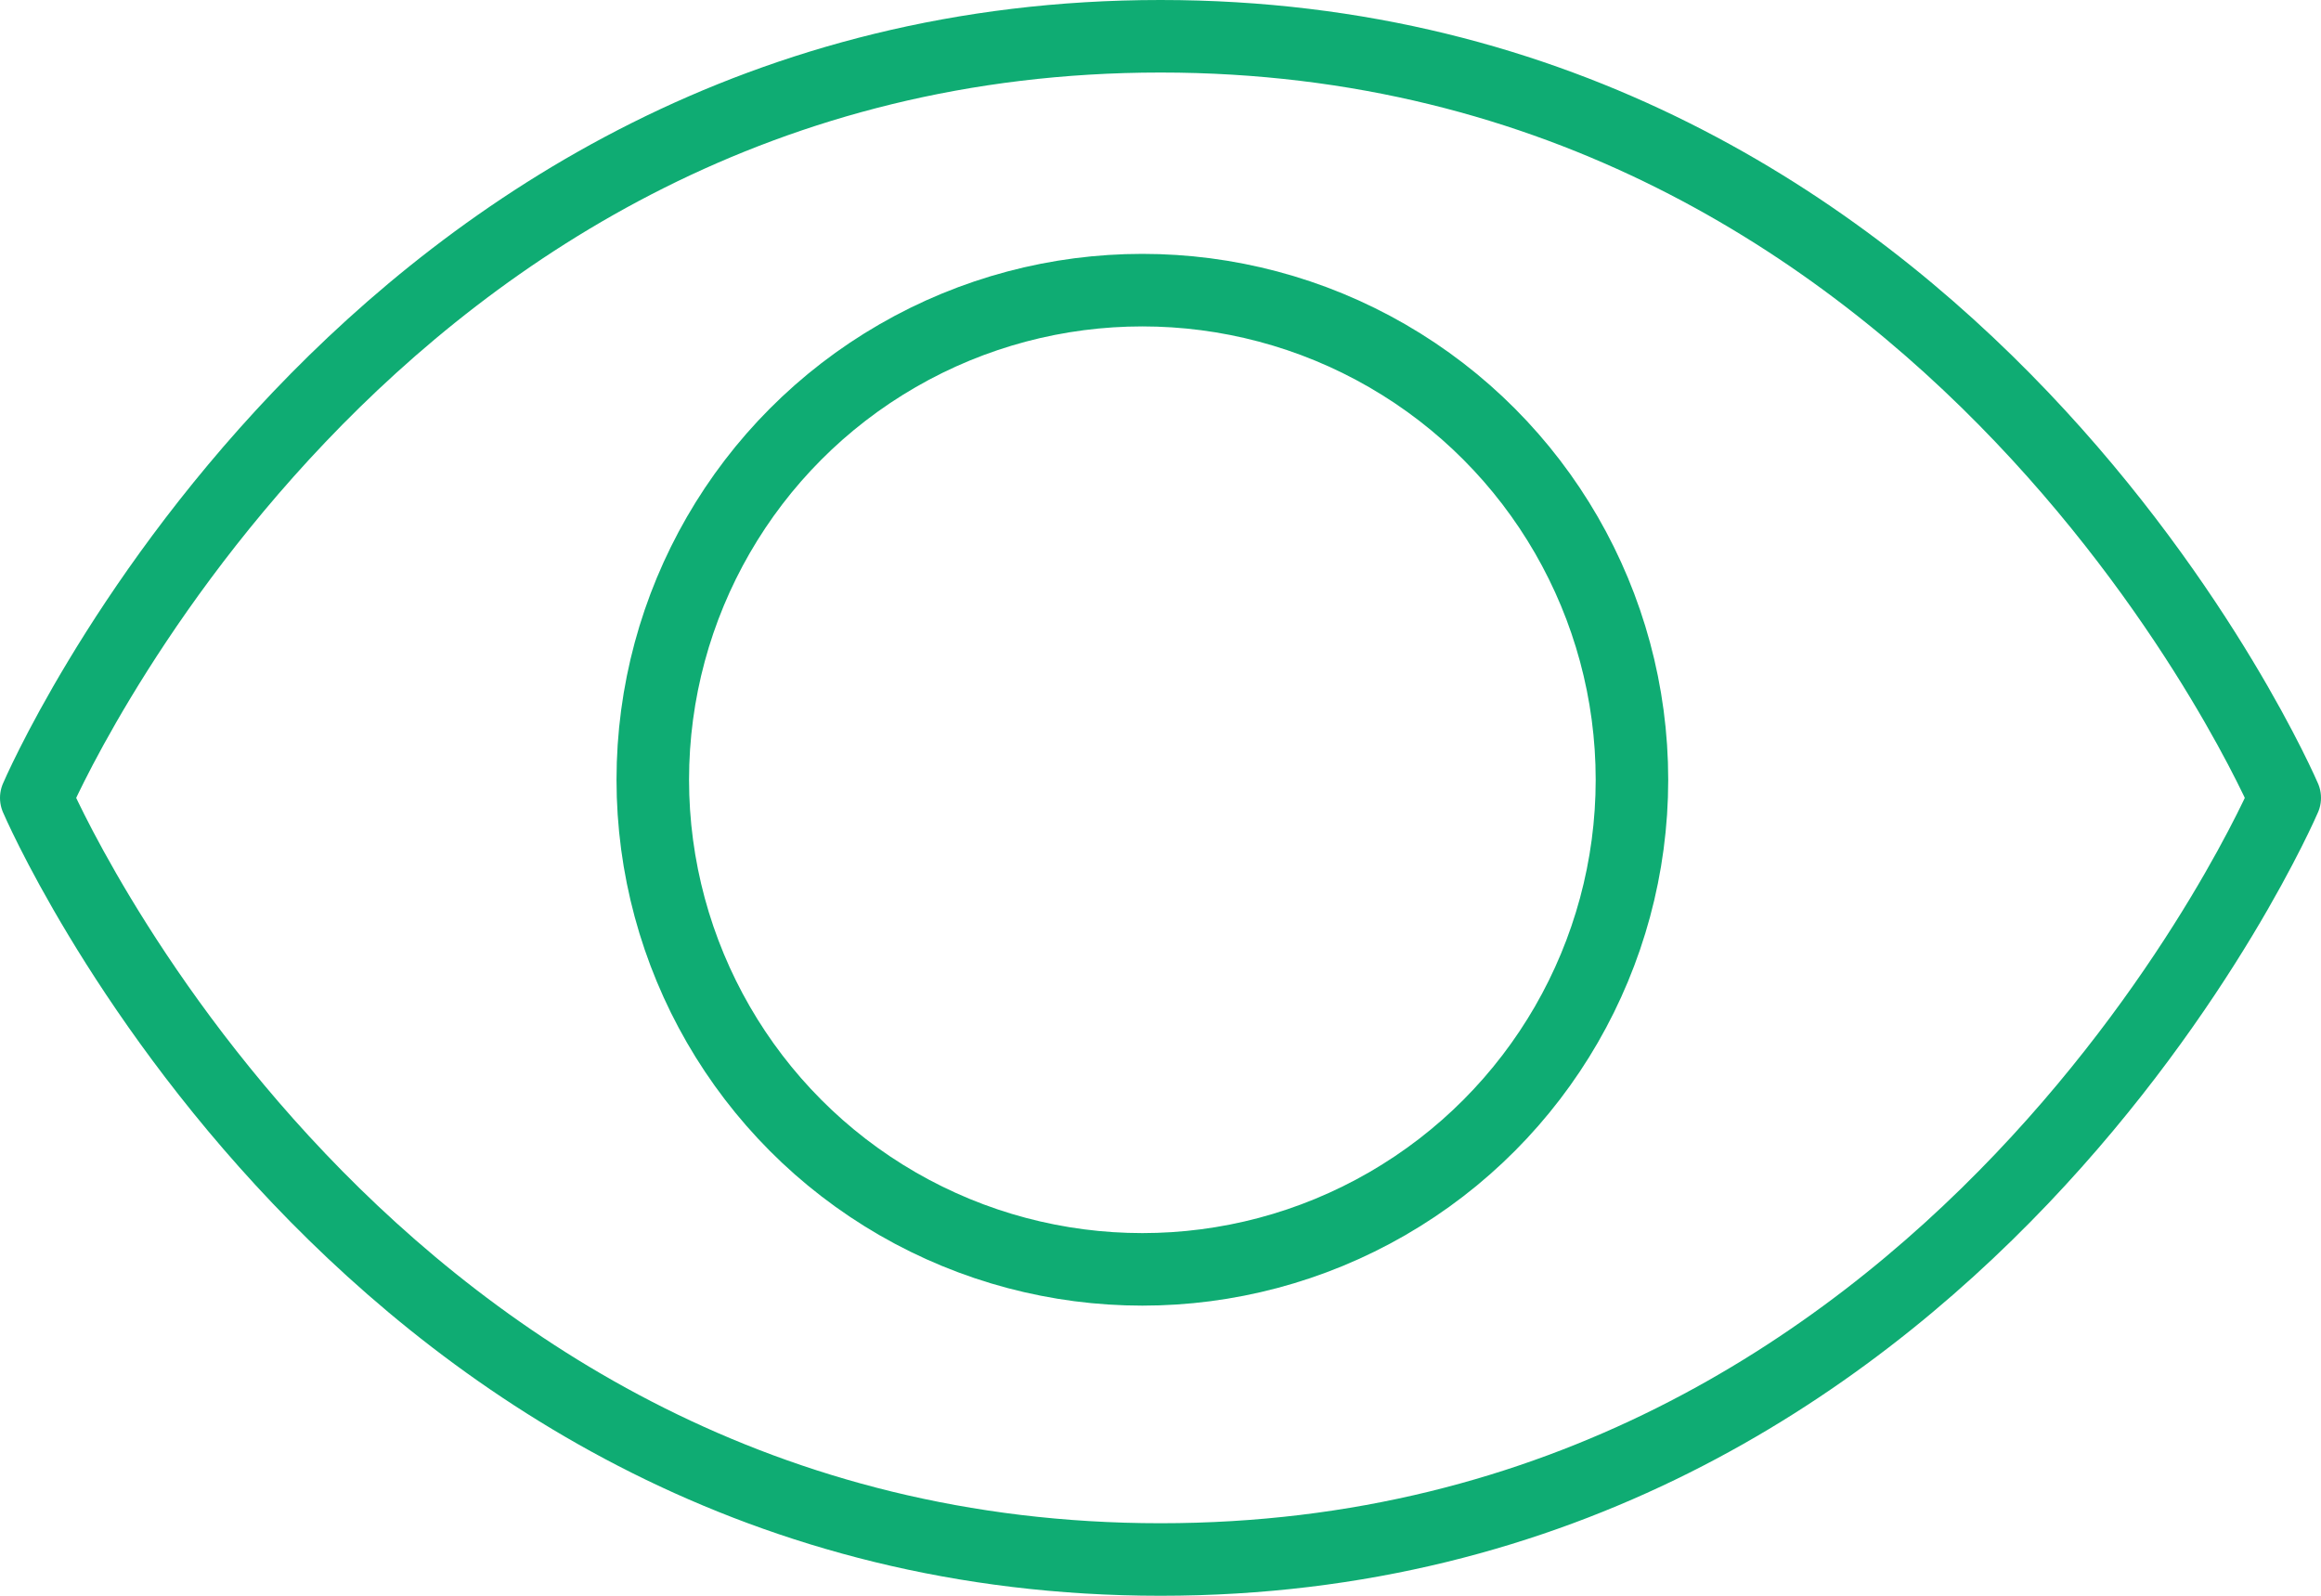 <svg width="64" height="44" viewBox="0 0 64 44" fill="none" xmlns="http://www.w3.org/2000/svg">
<path d="M63 22C63 22 54 43 32 43C10 43 1 22 1 22C1 22 10 1 32 1C54 1 63 22 63 22Z" stroke="#0FAC73" stroke-width="2" stroke-miterlimit="10" stroke-linecap="round" stroke-linejoin="round"/>
<circle cx="31.5" cy="21.5" r="13.5" stroke="#0FAC73" stroke-width="2"/>
</svg>
